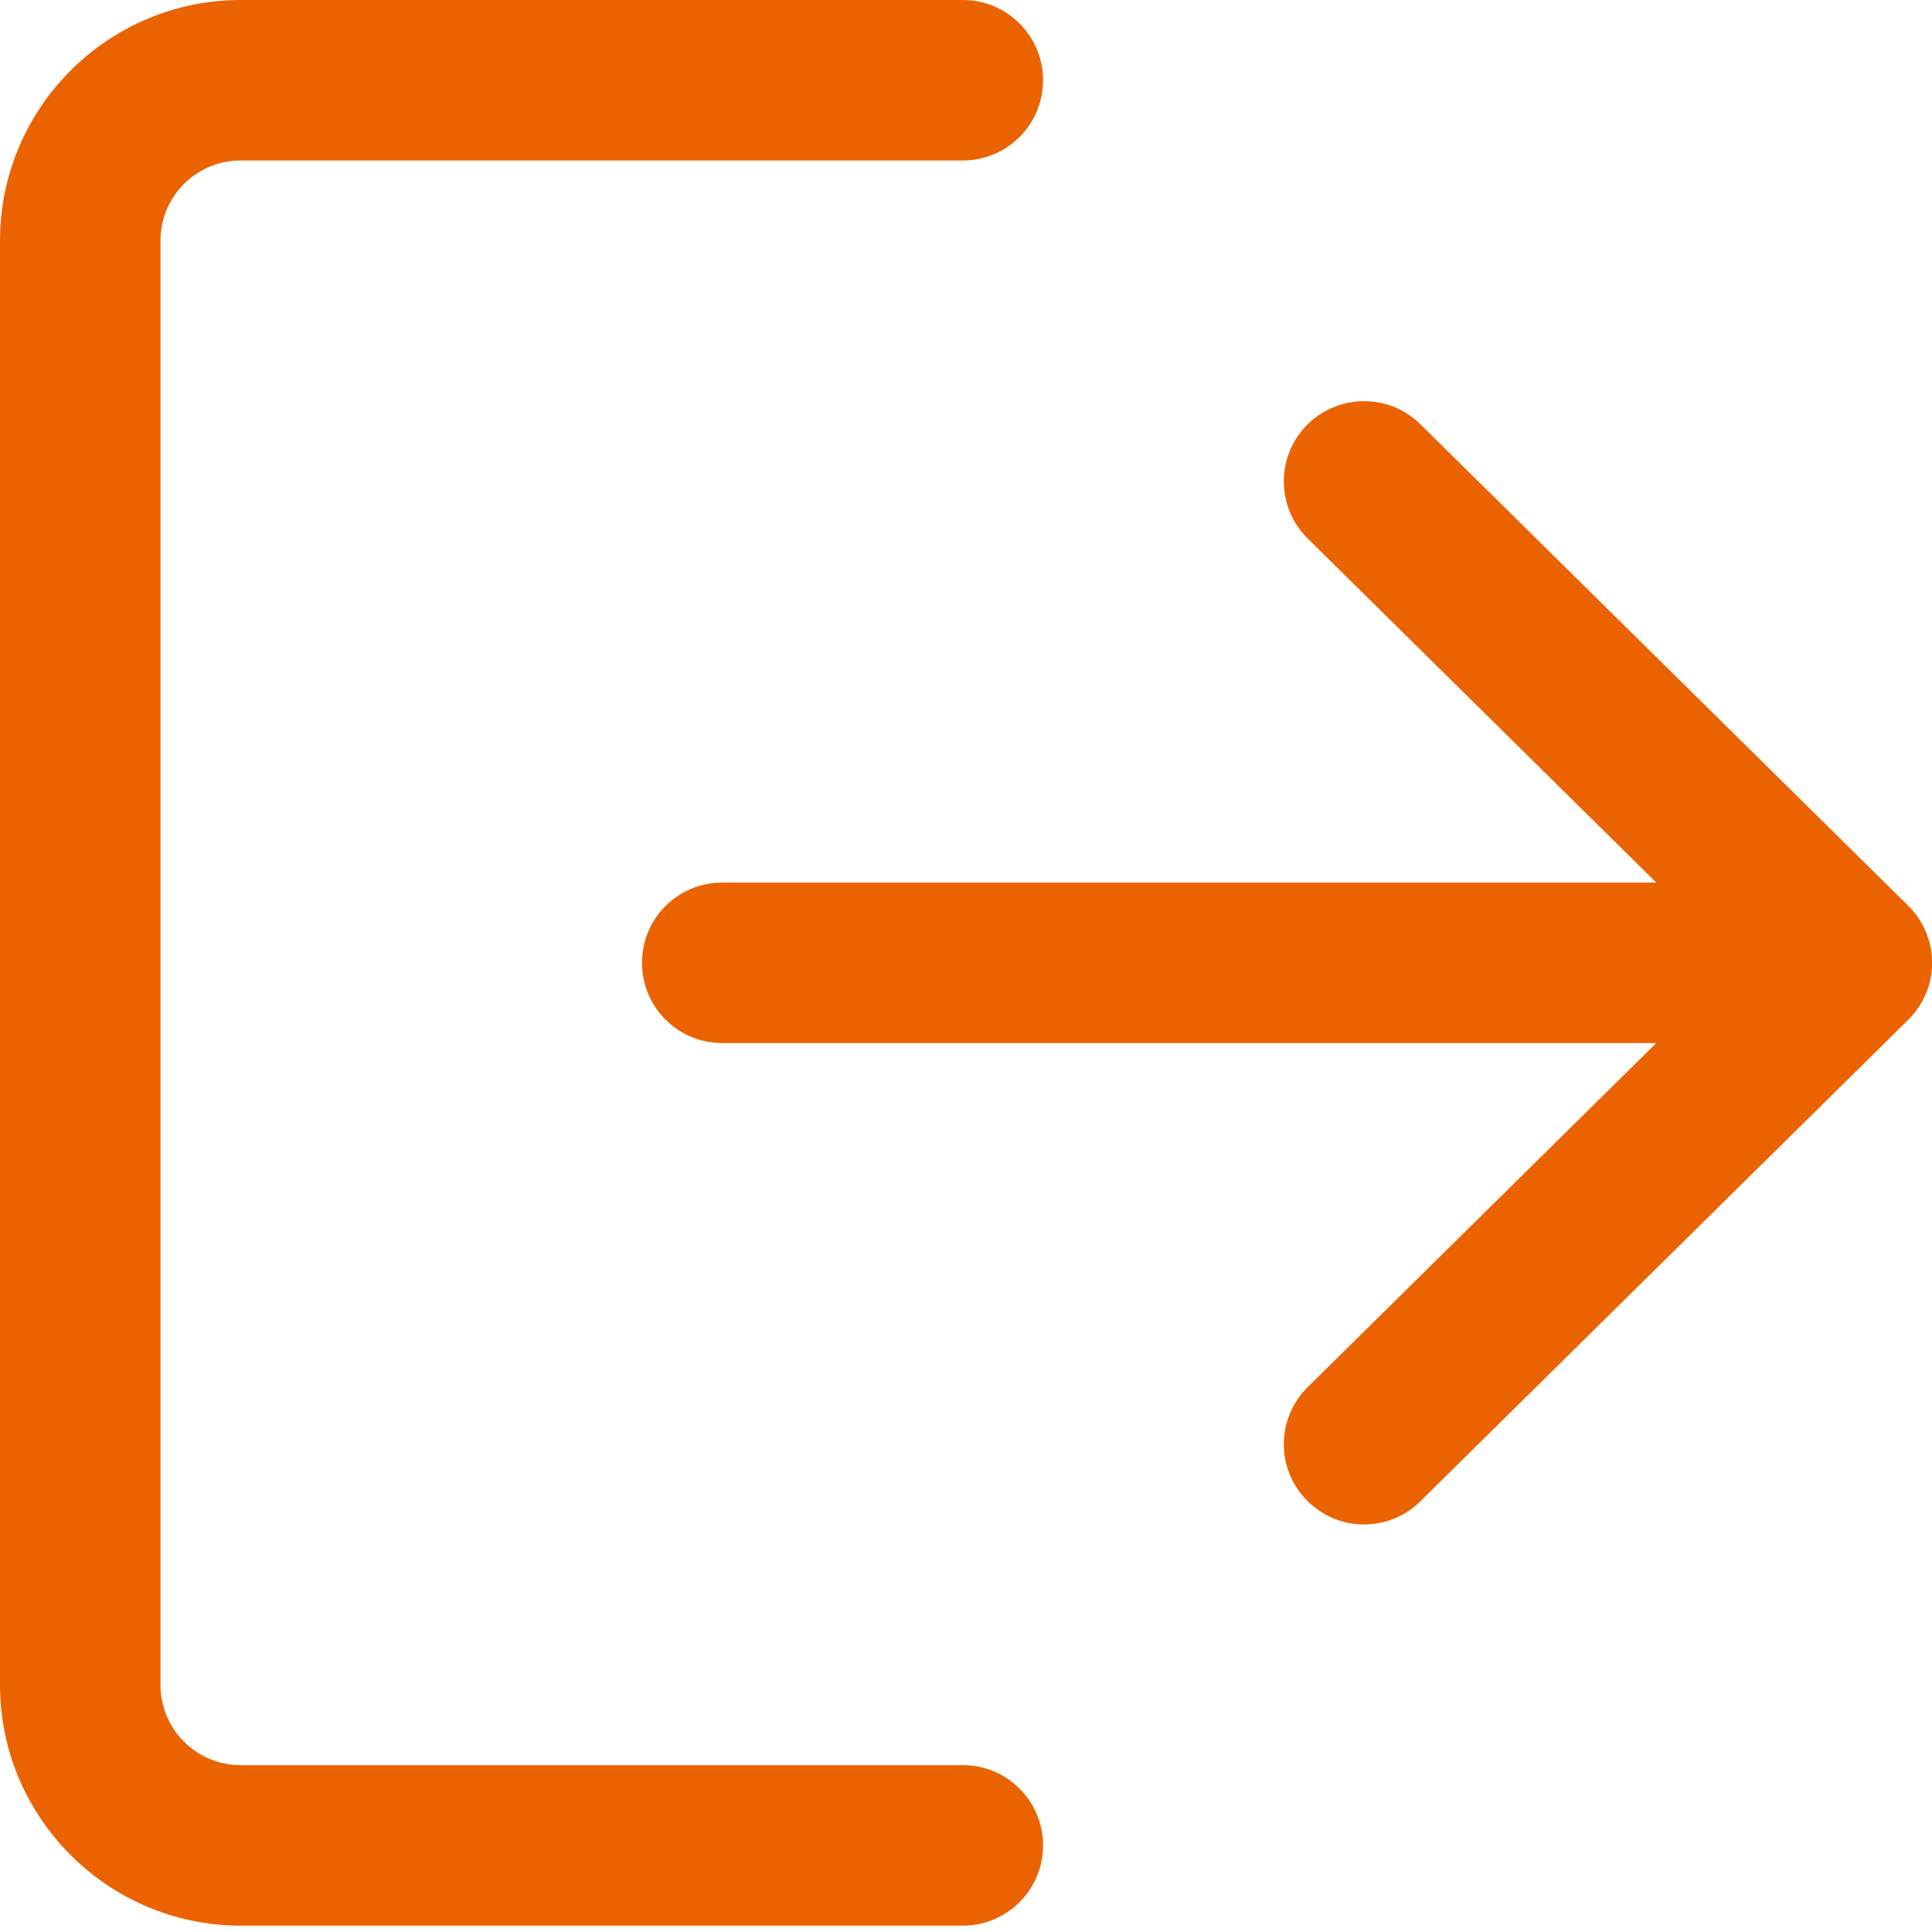 <svg width="17" height="17" viewBox="0 0 17 17" fill="none" xmlns="http://www.w3.org/2000/svg">
<path d="M8.472 15.532H2.118C1.728 15.532 1.412 15.215 1.412 14.826V2.118C1.412 1.728 1.728 1.412 2.118 1.412H8.472C8.862 1.412 9.178 1.096 9.178 0.706C9.178 0.316 8.862 0 8.472 0H2.118C0.95 0 0 0.95 0 2.118V14.826C0 15.993 0.95 16.944 2.118 16.944H8.472C8.862 16.944 9.178 16.628 9.178 16.238C9.178 15.847 8.862 15.532 8.472 15.532Z" fill="#EB6300"/>
<path d="M16.79 7.969L12.498 3.733C12.221 3.459 11.774 3.463 11.5 3.74C11.226 4.018 11.229 4.465 11.507 4.739L14.574 7.766H6.355C5.964 7.766 5.649 8.081 5.649 8.472C5.649 8.862 5.964 9.178 6.355 9.178H14.574L11.507 12.205C11.229 12.479 11.226 12.926 11.5 13.203C11.638 13.343 11.82 13.414 12.002 13.414C12.182 13.414 12.361 13.346 12.498 13.21L16.79 8.974C16.924 8.842 17.001 8.661 17.001 8.472C17.001 8.283 16.925 8.103 16.79 7.969Z" fill="#EB6300"/>
</svg>
